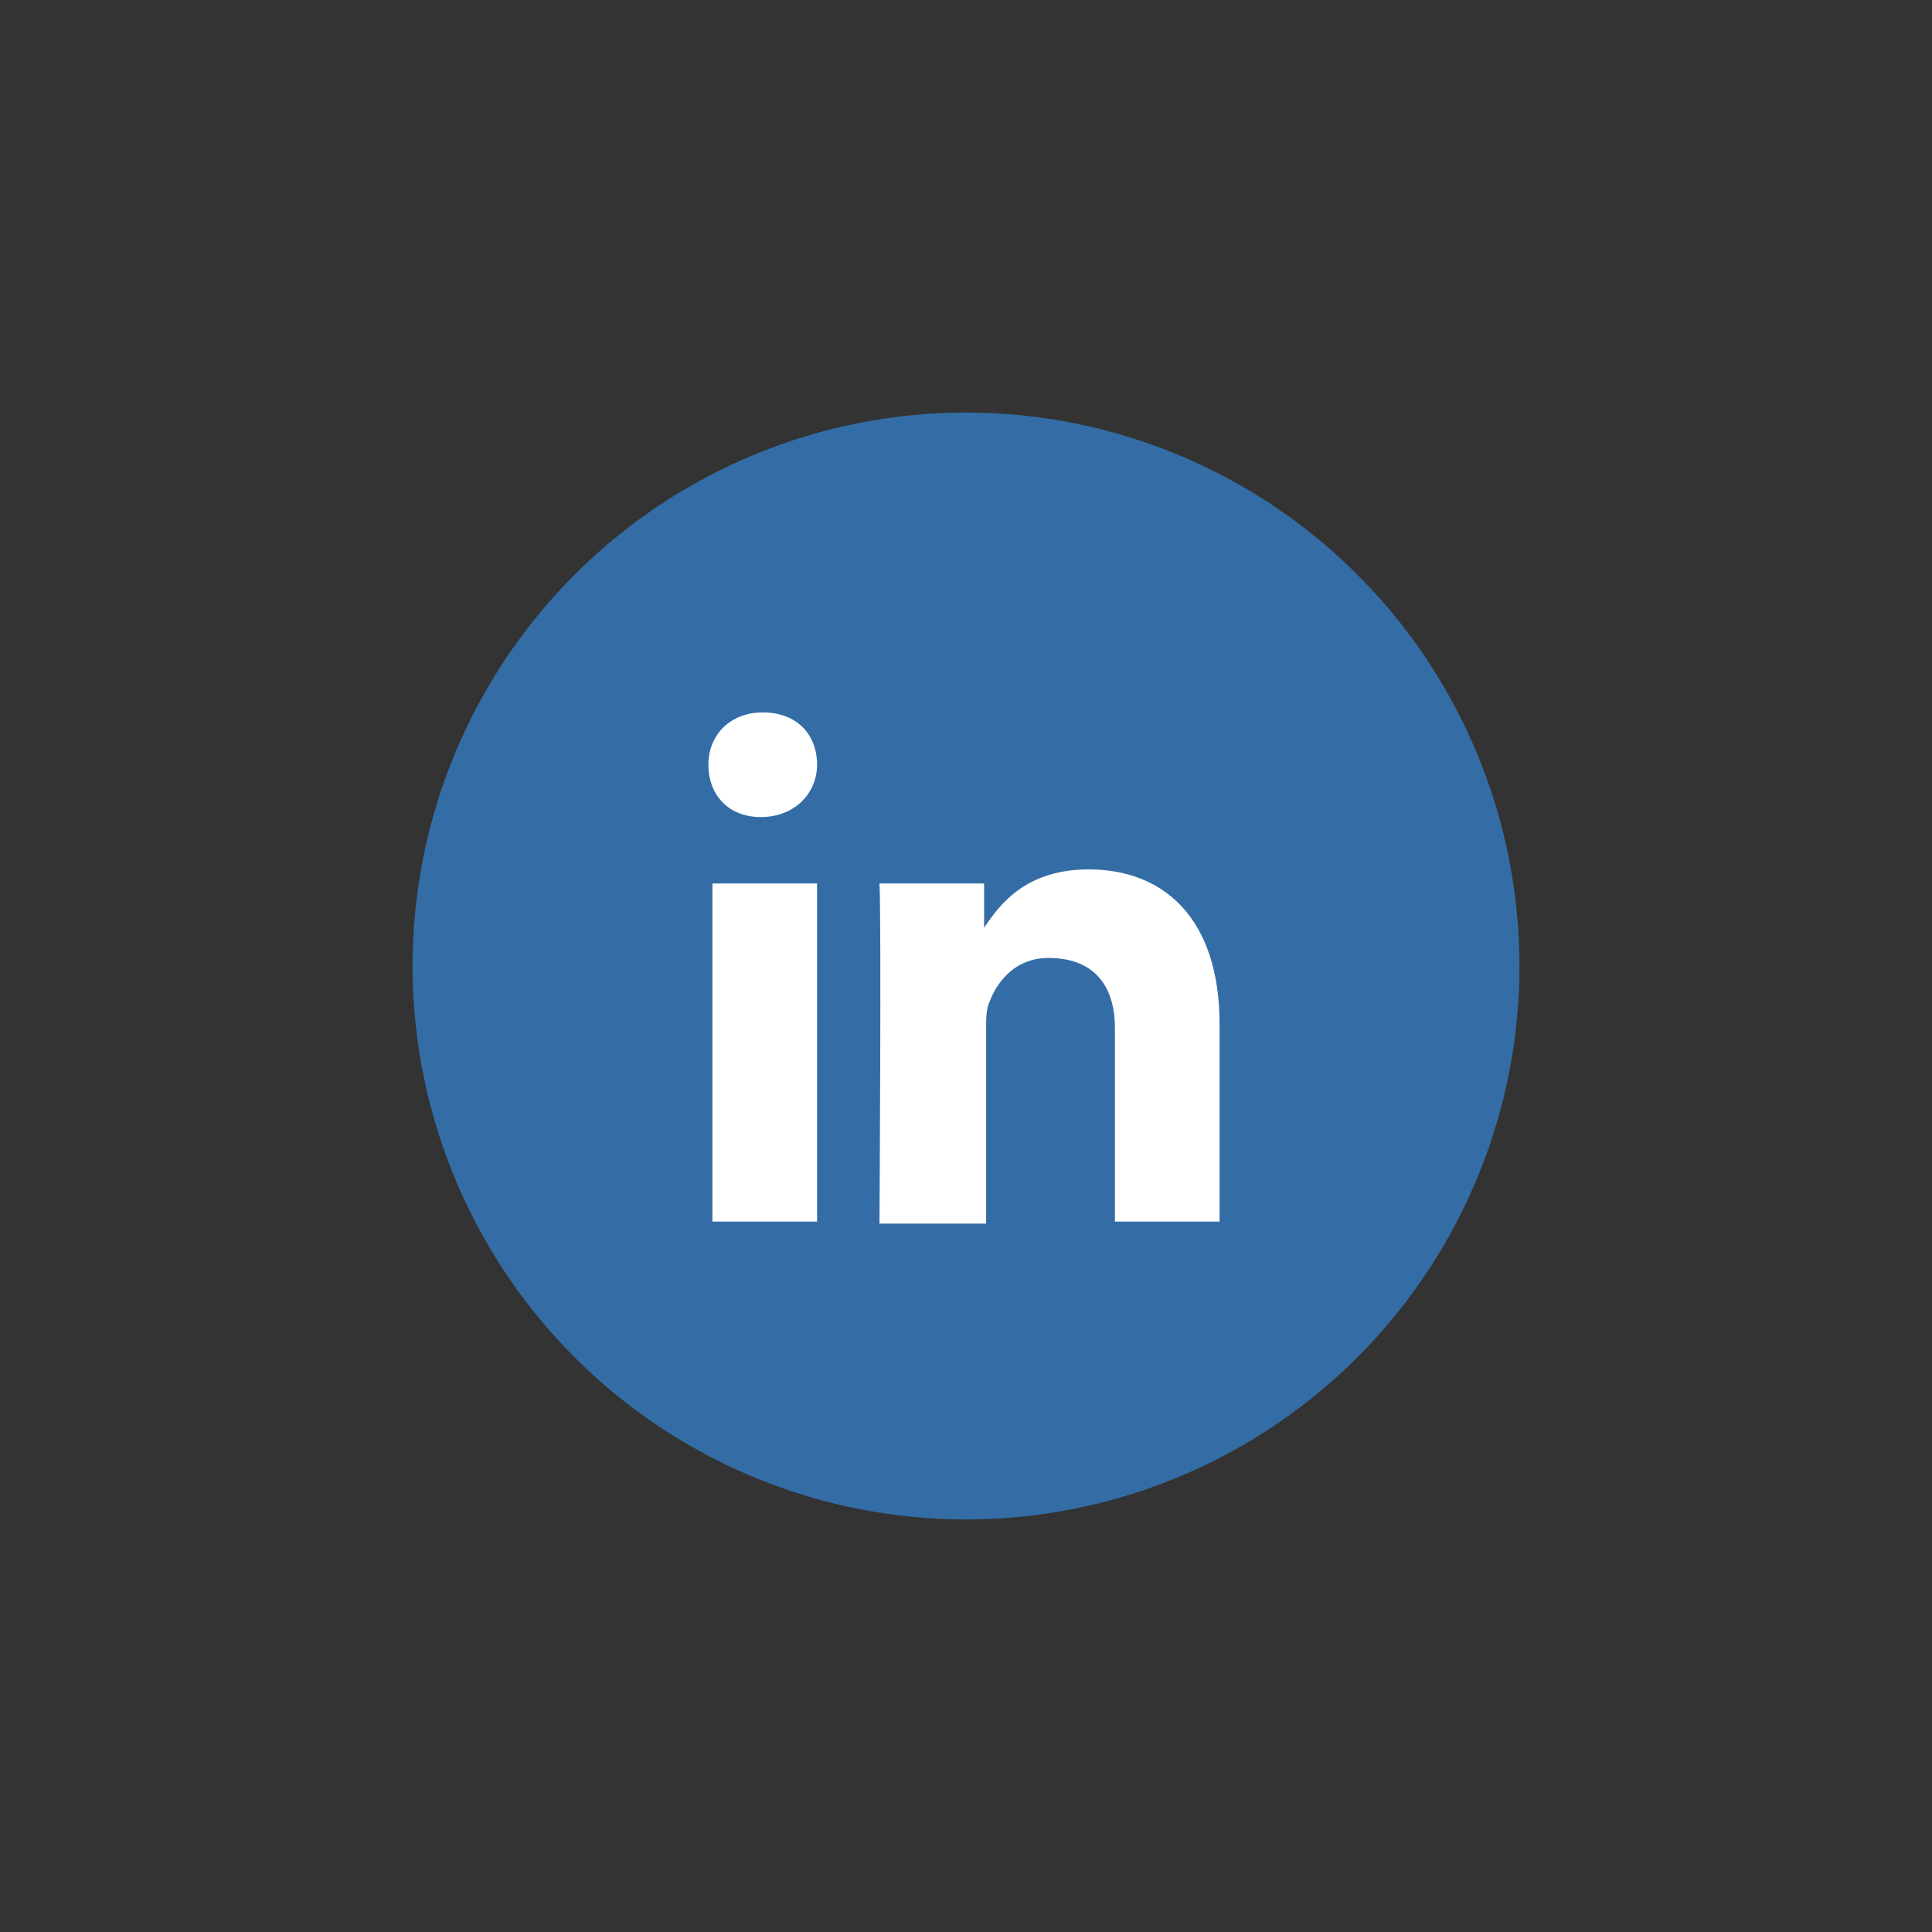 <?xml version="1.0" encoding="utf-8"?>
<!-- Generator: Adobe Illustrator 19.0.0, SVG Export Plug-In . SVG Version: 6.00 Build 0)  -->
<svg version="1.1" id="Layer_1" xmlns="http://www.w3.org/2000/svg" xmlns:xlink="http://www.w3.org/1999/xlink" x="0px" y="0px"
	 viewBox="0 0 96 96" style="enable-background:new 0 0 96 96;" xml:space="preserve">
<rect x="0" y="0" width="96" height="96" fill="#333333" stroke="none"/>
<style type="text/css">
	.st0{fill:#346DA6;}
	.st1{fill:#FFFFFF;}
</style>
<g id="XMLID_1_">
	<circle id="XMLID_3_" class="st0" cx="48" cy="48" r="27.5"/>
	<path id="XMLID_7_" class="st1" d="M40.6,60.7V43.9h-5.2v16.8H40.6z M40.6,38c0-1.5-1-2.6-2.7-2.6c-1.6,0-2.7,1.1-2.7,2.6
		c0,1.5,1,2.6,2.6,2.6h0C39.5,40.6,40.6,39.4,40.6,38z M49,60.7v-9.6c0-0.5,0-1,0.2-1.4c0.4-1,1.3-2.1,2.9-2.1
		c2.1,0,3.3,1.2,3.3,3.5v9.6h5.2v-9.8c0-5.3-2.8-7.7-6.5-7.7c-3.1,0-4.4,1.7-5.2,2.9l0-2.2h-5.2c0.1,1.6,0,16.9,0,16.9H49z"/>
</g>
</svg>
